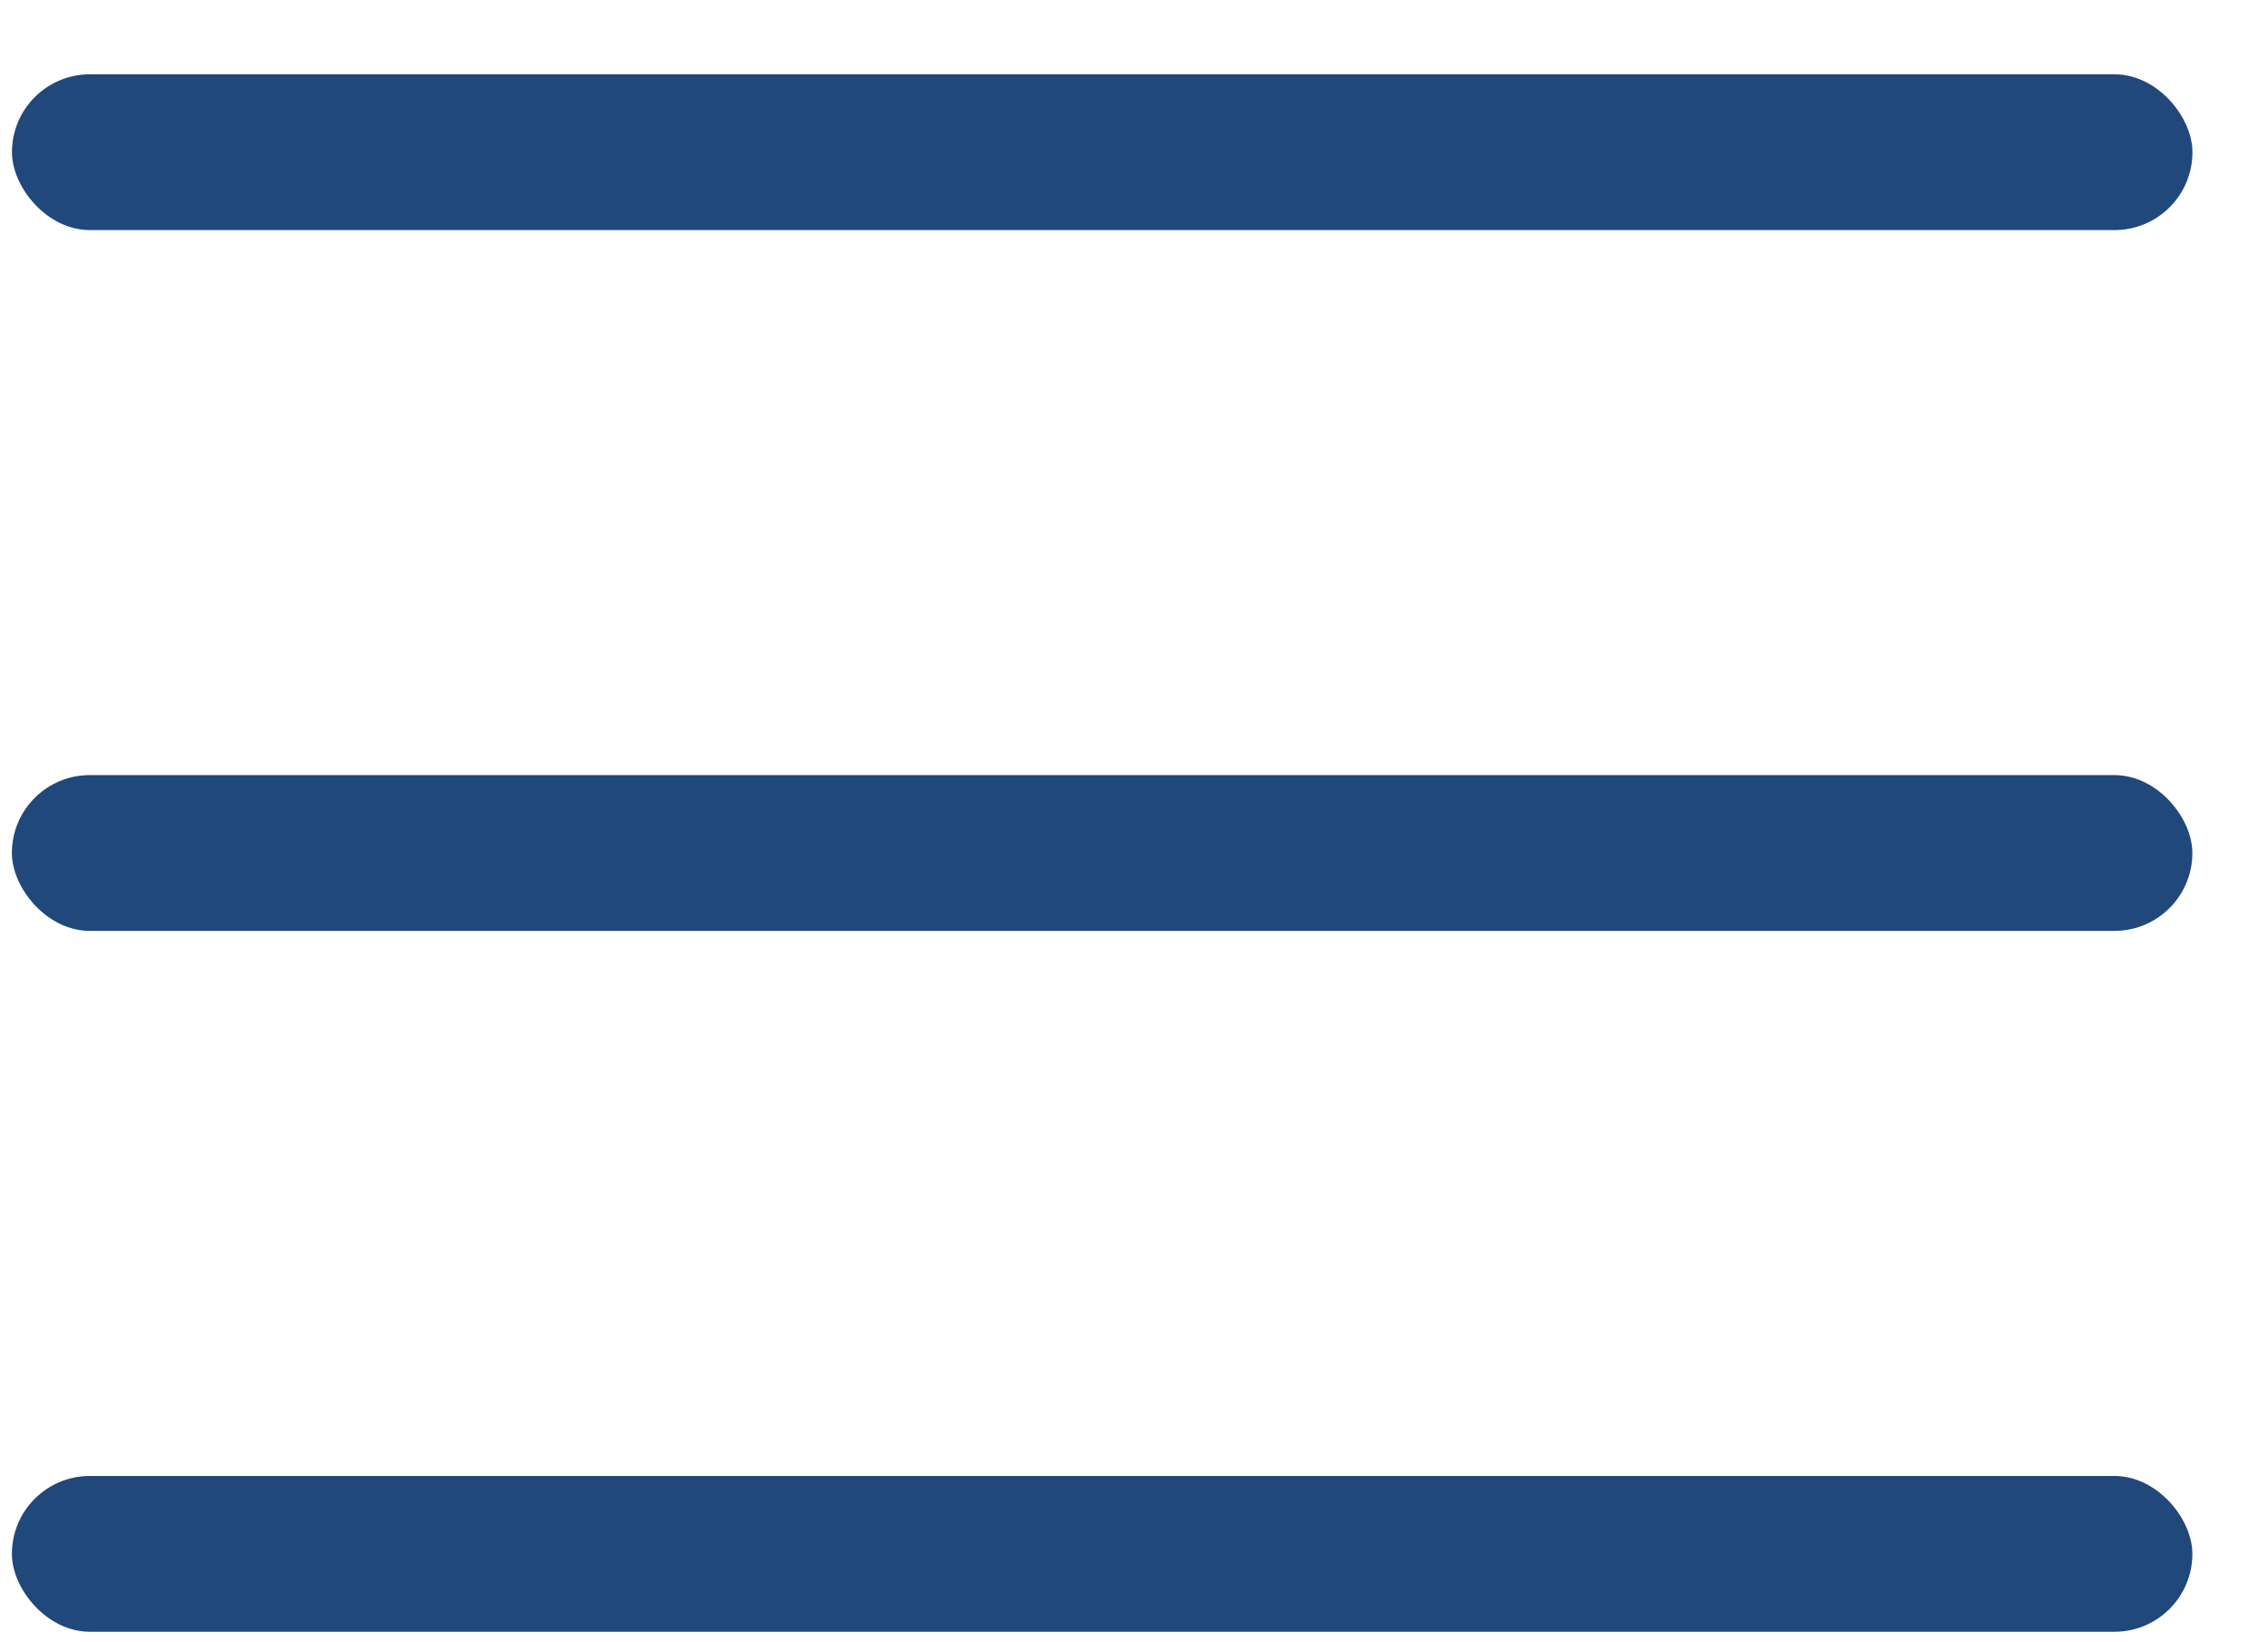<svg width="29" height="21" viewBox="0 0 29 21" fill="none" xmlns="http://www.w3.org/2000/svg">
<rect x="0.153" y="0.95" width="27.881" height="1.992" rx="0.996" fill="#21487B"/>
<rect x="0.152" y="9.911" width="27.881" height="1.992" rx="0.996" fill="#21487B"/>
<rect x="0.152" y="18.873" width="27.881" height="1.992" rx="0.996" fill="#21487B"/>
</svg>
